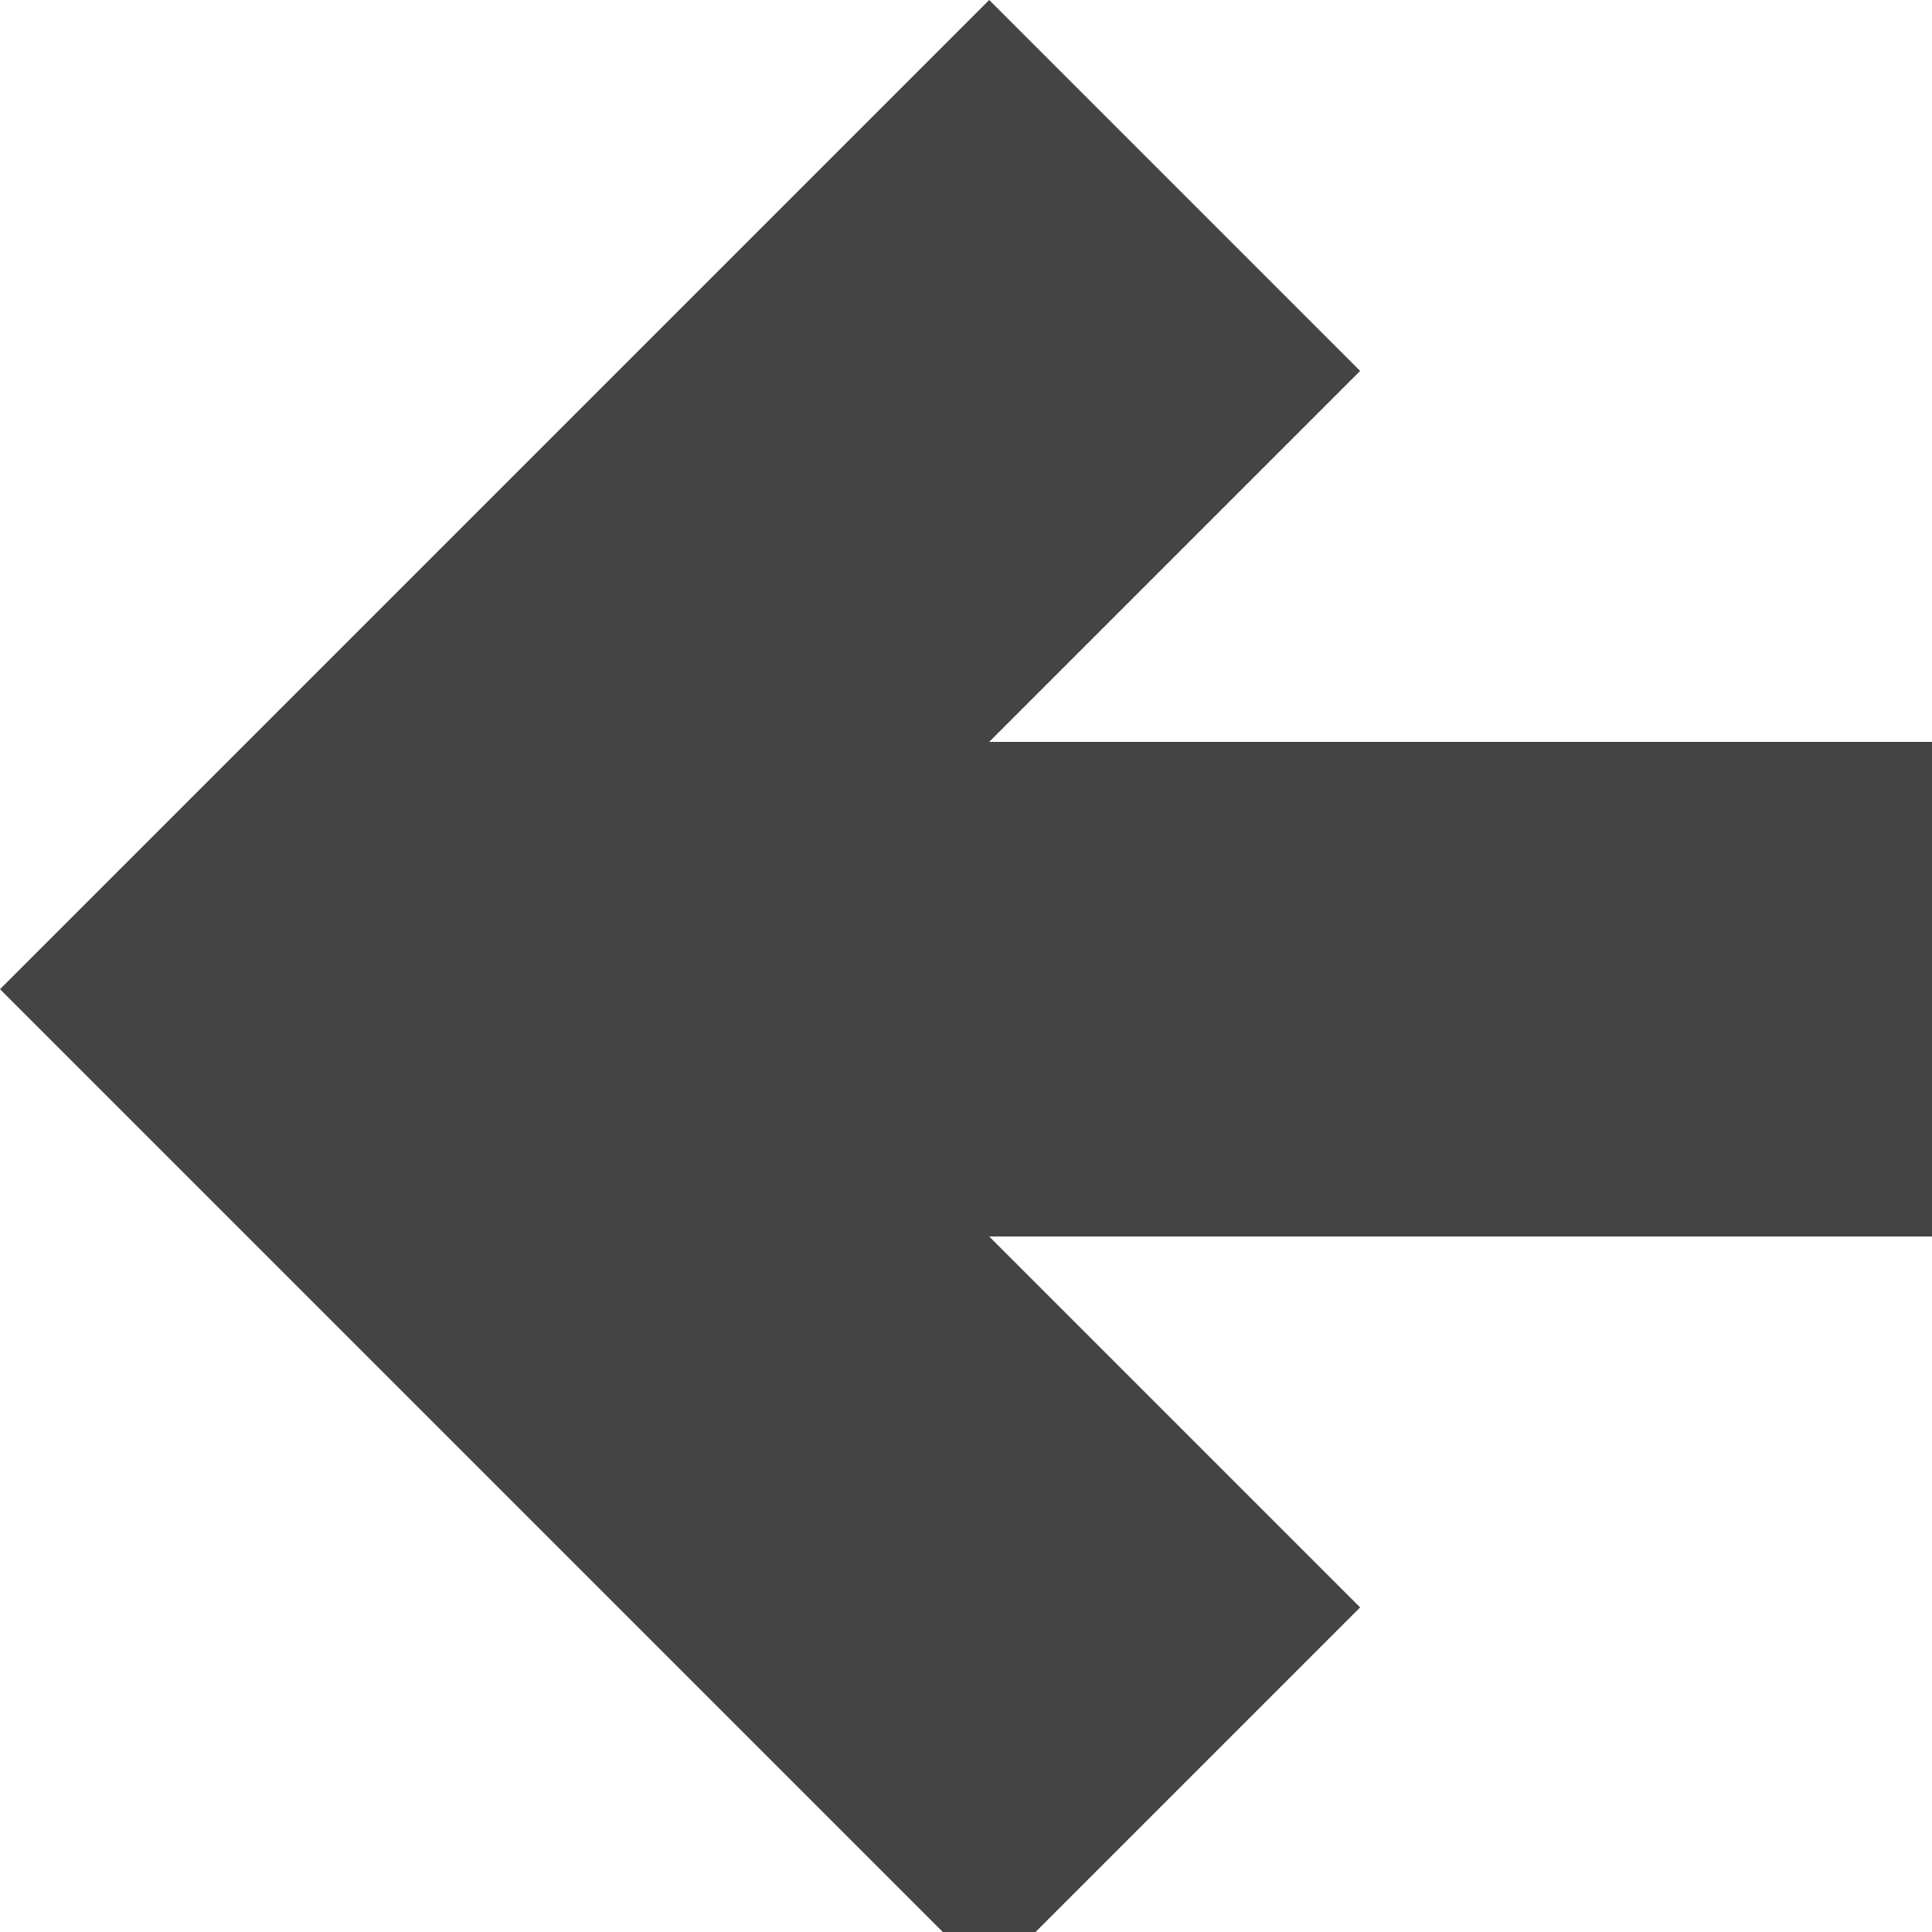 <?xml version="1.0" encoding="utf-8"?><!-- Generated by IcoMoon.io --><!DOCTYPE svg PUBLIC "-//W3C//DTD SVG 1.1//EN" "http://www.w3.org/Graphics/SVG/1.1/DTD/svg11.dtd"><svg version="1.1" xmlns="http://www.w3.org/2000/svg" xmlns:xlink="http://www.w3.org/1999/xlink" width="16" height="16" viewBox="0 0 16 16" data-tags="arrow-left,previous"><g fill="#444" transform="scale(0.016 0.016)"><path d="M1024 384h-512l192-192-192-192-512 512 512 512 192-192-192-192h512z" /></g></svg>